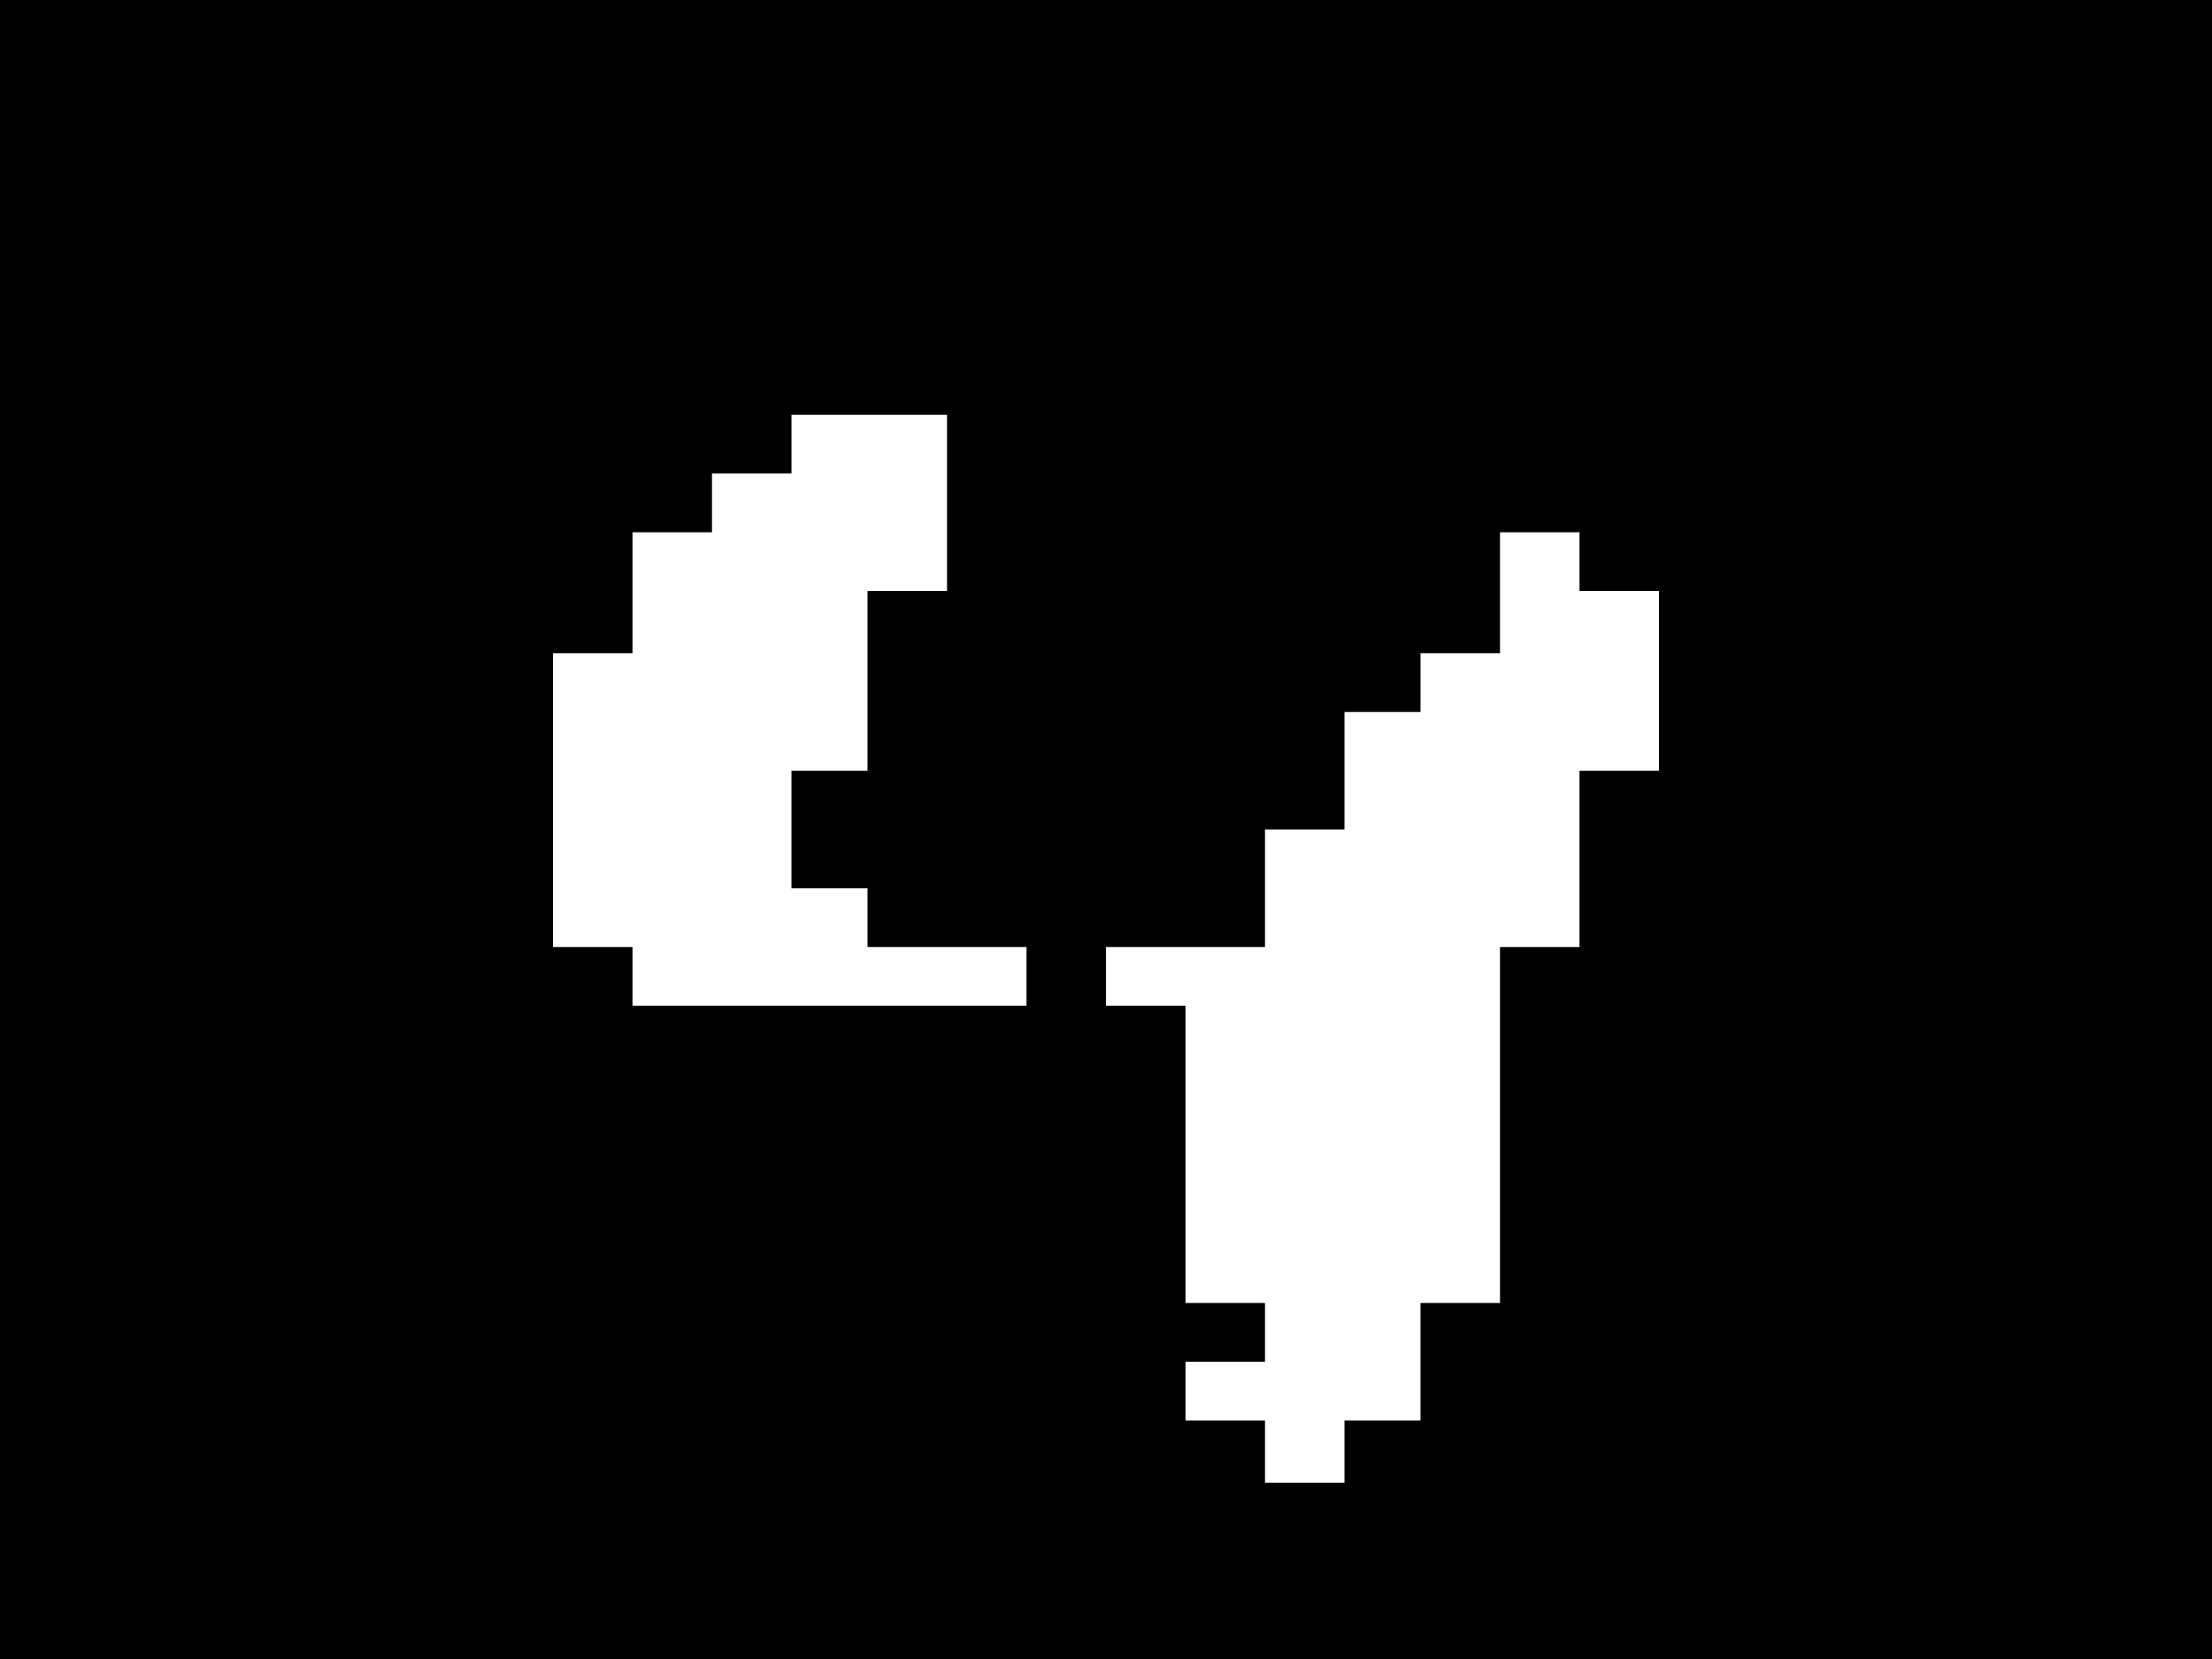 <?xml version="1.0" standalone="no"?>
<!DOCTYPE svg PUBLIC "-//W3C//DTD SVG 20010904//EN"
 "http://www.w3.org/TR/2001/REC-SVG-20010904/DTD/svg10.dtd">
<svg version="1.0" xmlns="http://www.w3.org/2000/svg"
 width="640pt" height="480pt" viewBox="0 0 640 480"
 preserveAspectRatio="xMidYMid meet">
<g transform="translate(0,480) scale(0.1,-0.1)"
fill="#000000" stroke="none">
<path d="M0 2400 l0 -2400 3200 0 3200 0 0 2400 0 2400 -3200 0 -3200 0 0
-2400z m2740 945 l0 -255 -115 0 -115 0 0 -260 0 -260 -110 0 -110 0 0 -170 0
-170 110 0 110 0 0 -85 0 -85 230 0 230 0 0 -85 0 -85 -570 0 -570 0 0 85 0
85 -115 0 -115 0 0 425 0 425 115 0 115 0 0 175 0 175 115 0 115 0 0 85 0 85
115 0 115 0 0 85 0 85 225 0 225 0 0 -255z m1830 -170 l0 -85 115 0 115 0 0
-260 0 -260 -115 0 -115 0 0 -255 0 -255 -115 0 -115 0 0 -515 0 -515 -115 0
-115 0 0 -170 0 -170 -110 0 -110 0 0 -90 0 -90 -115 0 -115 0 0 90 0 90 -115
0 -115 0 0 85 0 85 115 0 115 0 0 85 0 85 -115 0 -115 0 0 430 0 430 -115 0
-115 0 0 85 0 85 230 0 230 0 0 170 0 170 115 0 115 0 0 170 0 170 110 0 110
0 0 85 0 85 115 0 115 0 0 175 0 175 115 0 115 0 0 -85z"/>
</g>
</svg>
